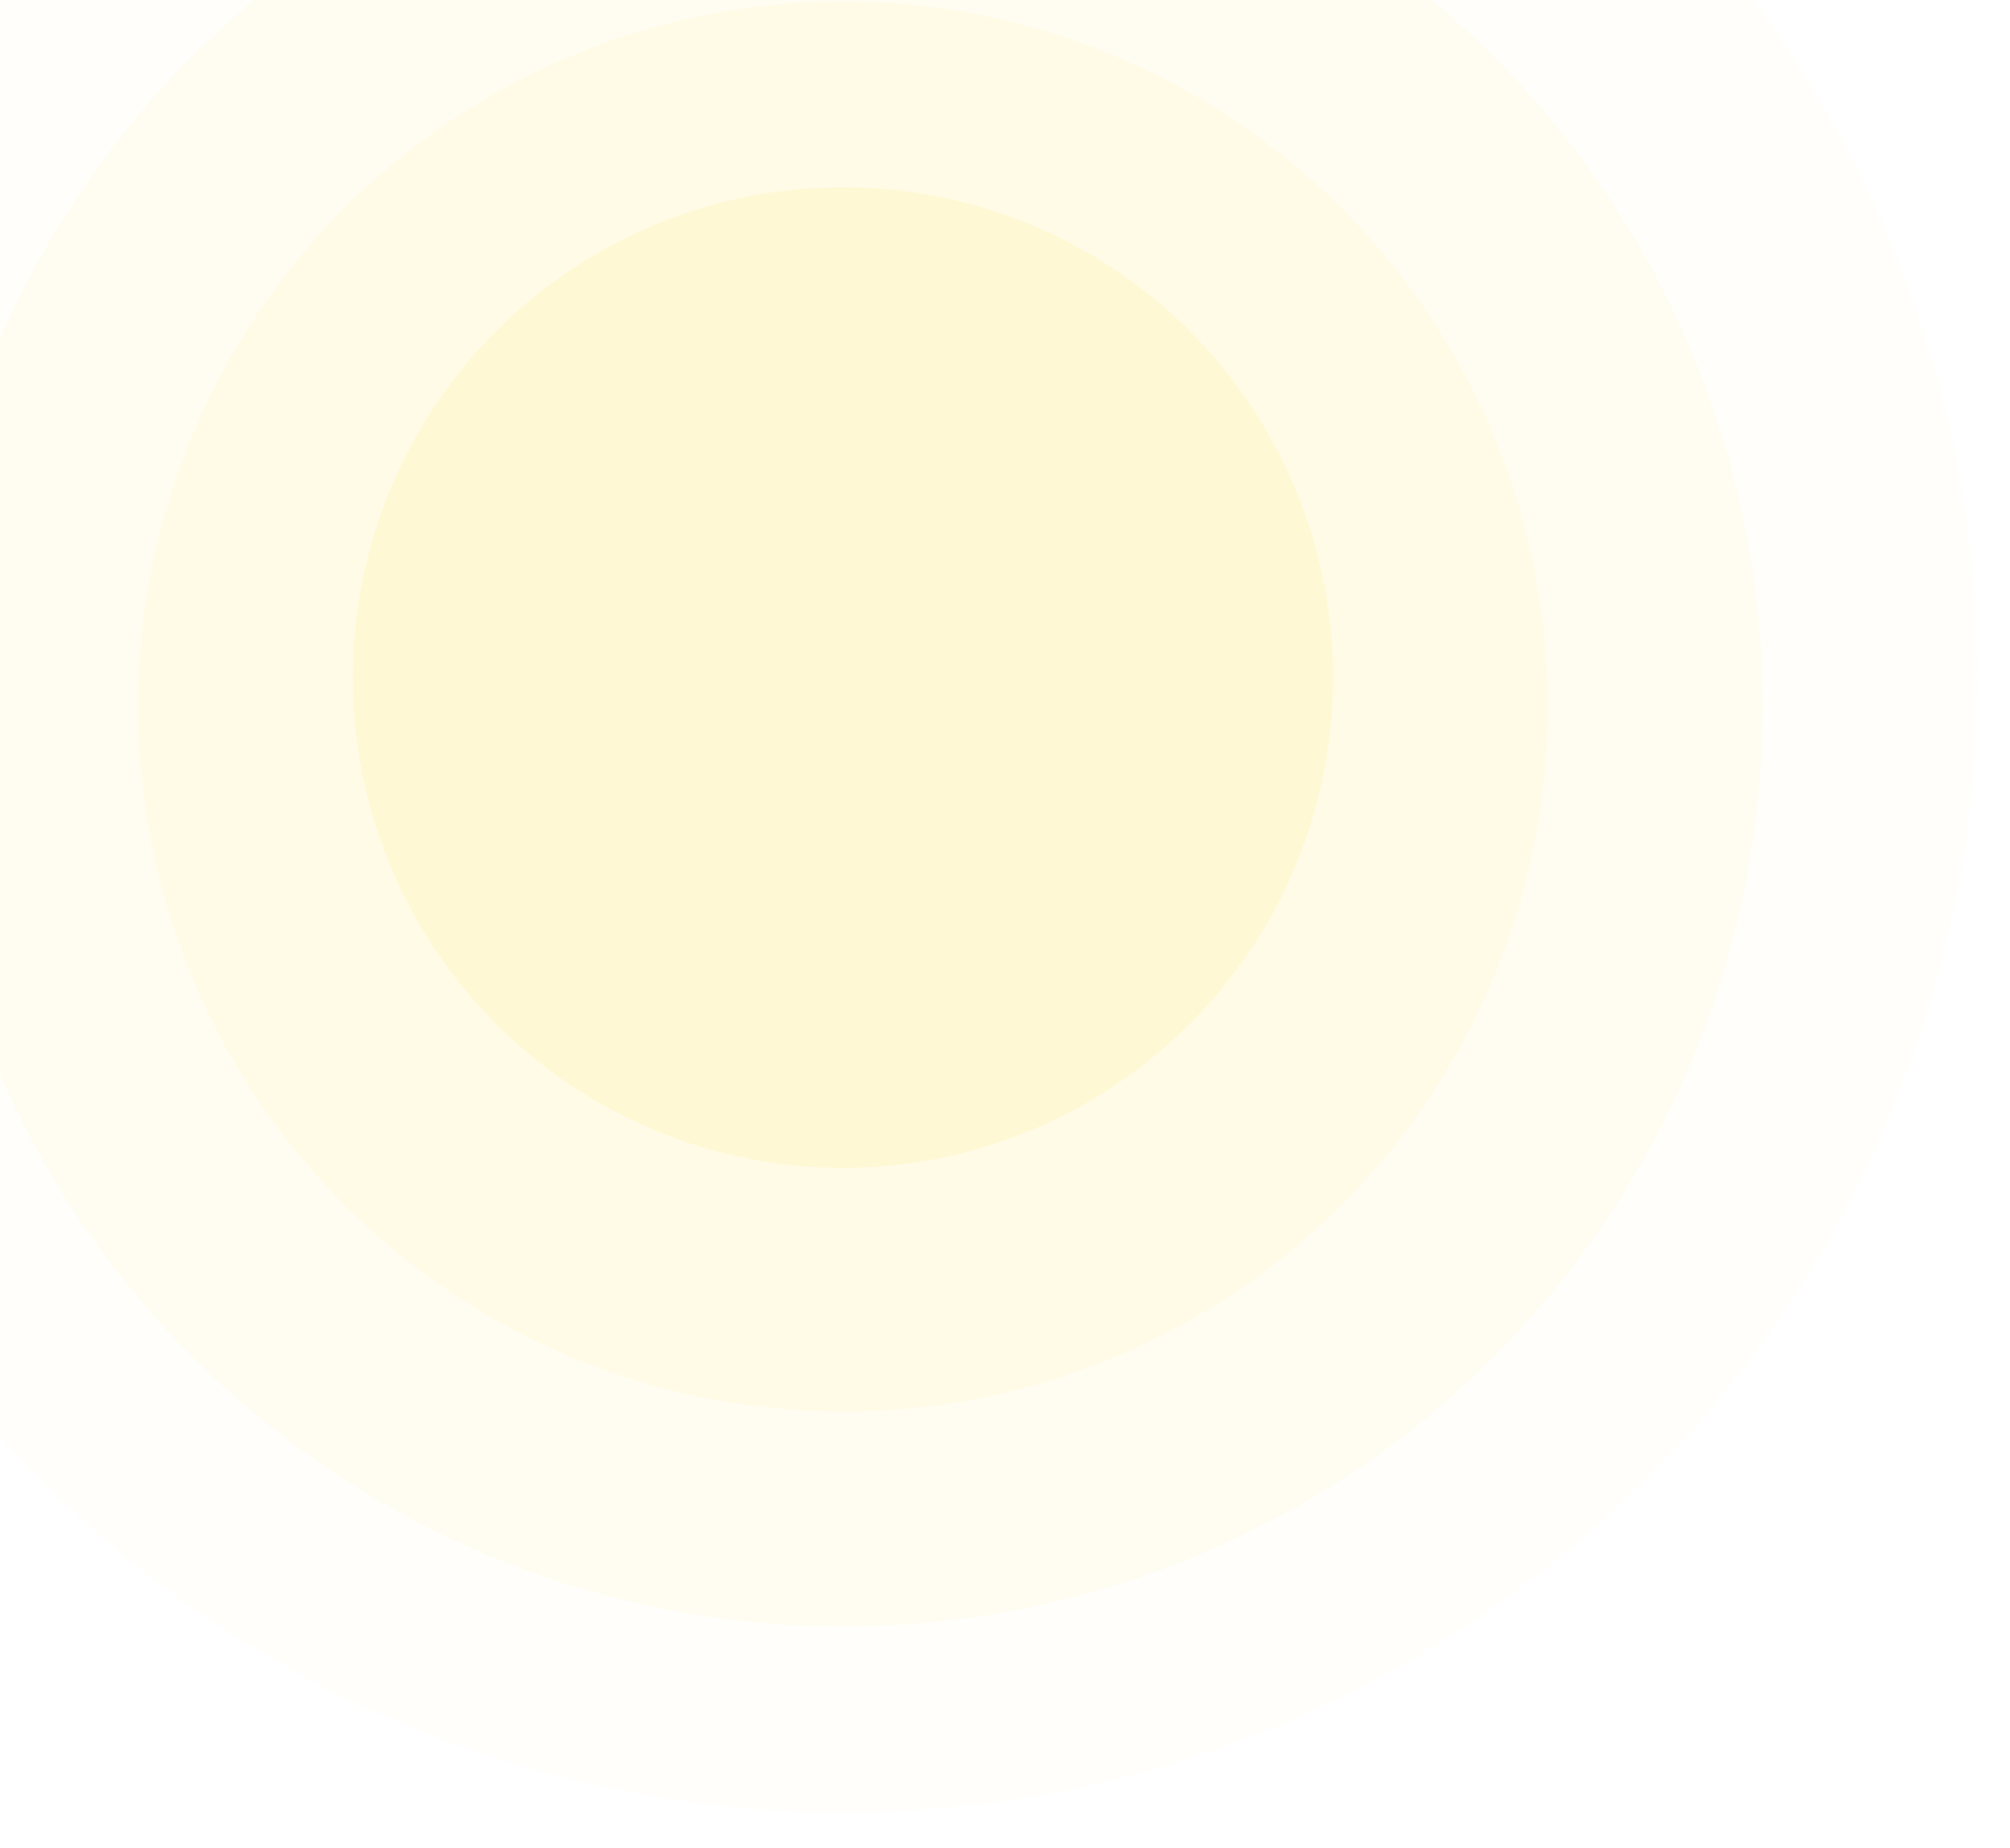 <svg width="186" height="171" viewBox="0 0 186 171" fill="none" xmlns="http://www.w3.org/2000/svg">
<g filter="url(#filter0_d_850_19456)">
<circle opacity="0.04" cx="77.999" cy="59.999" r="104.999" fill="#FFEC89"/>
<g opacity="0.08" filter="url(#filter1_d_850_19456)">
<circle cx="77.998" cy="60" r="85.118" fill="#FFEC89"/>
</g>
<g opacity="0.1" filter="url(#filter2_d_850_19456)">
<circle cx="77.998" cy="59.998" r="65.236" fill="#FFEC89"/>
</g>
<circle opacity="0.2" cx="78" cy="60" r="45.355" fill="#FFEC89"/>
</g>
<defs>
<filter id="filter0_d_850_19456" x="-29.684" y="-45" width="215.367" height="215.365" filterUnits="userSpaceOnUse" color-interpolation-filters="sRGB">
<feFlood flood-opacity="0" result="BackgroundImageFix"/>
<feColorMatrix in="SourceAlpha" type="matrix" values="0 0 0 0 0 0 0 0 0 0 0 0 0 0 0 0 0 0 127 0" result="hardAlpha"/>
<feOffset dy="2.684"/>
<feGaussianBlur stdDeviation="1.342"/>
<feComposite in2="hardAlpha" operator="out"/>
<feColorMatrix type="matrix" values="0 0 0 0 0.001 0 0 0 0 0.204 0 0 0 0 0.085 0 0 0 0.08 0"/>
<feBlend mode="normal" in2="BackgroundImageFix" result="effect1_dropShadow_850_19456"/>
<feBlend mode="normal" in="SourceGraphic" in2="effect1_dropShadow_850_19456" result="shape"/>
</filter>
<filter id="filter1_d_850_19456" x="-15.841" y="-31.155" width="187.68" height="187.678" filterUnits="userSpaceOnUse" color-interpolation-filters="sRGB">
<feFlood flood-opacity="0" result="BackgroundImageFix"/>
<feColorMatrix in="SourceAlpha" type="matrix" values="0 0 0 0 0 0 0 0 0 0 0 0 0 0 0 0 0 0 127 0" result="hardAlpha"/>
<feOffset dy="2.684"/>
<feGaussianBlur stdDeviation="4.361"/>
<feComposite in2="hardAlpha" operator="out"/>
<feColorMatrix type="matrix" values="0 0 0 0 0 0 0 0 0 0.108 0 0 0 0 0.045 0 0 0 0.5 0"/>
<feBlend mode="normal" in2="BackgroundImageFix" result="effect1_dropShadow_850_19456"/>
<feBlend mode="normal" in="SourceGraphic" in2="effect1_dropShadow_850_19456" result="shape"/>
</filter>
<filter id="filter2_d_850_19456" x="8.736" y="-6.58" width="138.524" height="138.524" filterUnits="userSpaceOnUse" color-interpolation-filters="sRGB">
<feFlood flood-opacity="0" result="BackgroundImageFix"/>
<feColorMatrix in="SourceAlpha" type="matrix" values="0 0 0 0 0 0 0 0 0 0 0 0 0 0 0 0 0 0 127 0" result="hardAlpha"/>
<feOffset dy="2.684"/>
<feGaussianBlur stdDeviation="2.013"/>
<feComposite in2="hardAlpha" operator="out"/>
<feColorMatrix type="matrix" values="0 0 0 0 0.314 0 0 0 0 0.314 0 0 0 0 0.314 0 0 0 1 0"/>
<feBlend mode="normal" in2="BackgroundImageFix" result="effect1_dropShadow_850_19456"/>
<feBlend mode="normal" in="SourceGraphic" in2="effect1_dropShadow_850_19456" result="shape"/>
</filter>
</defs>
</svg>
